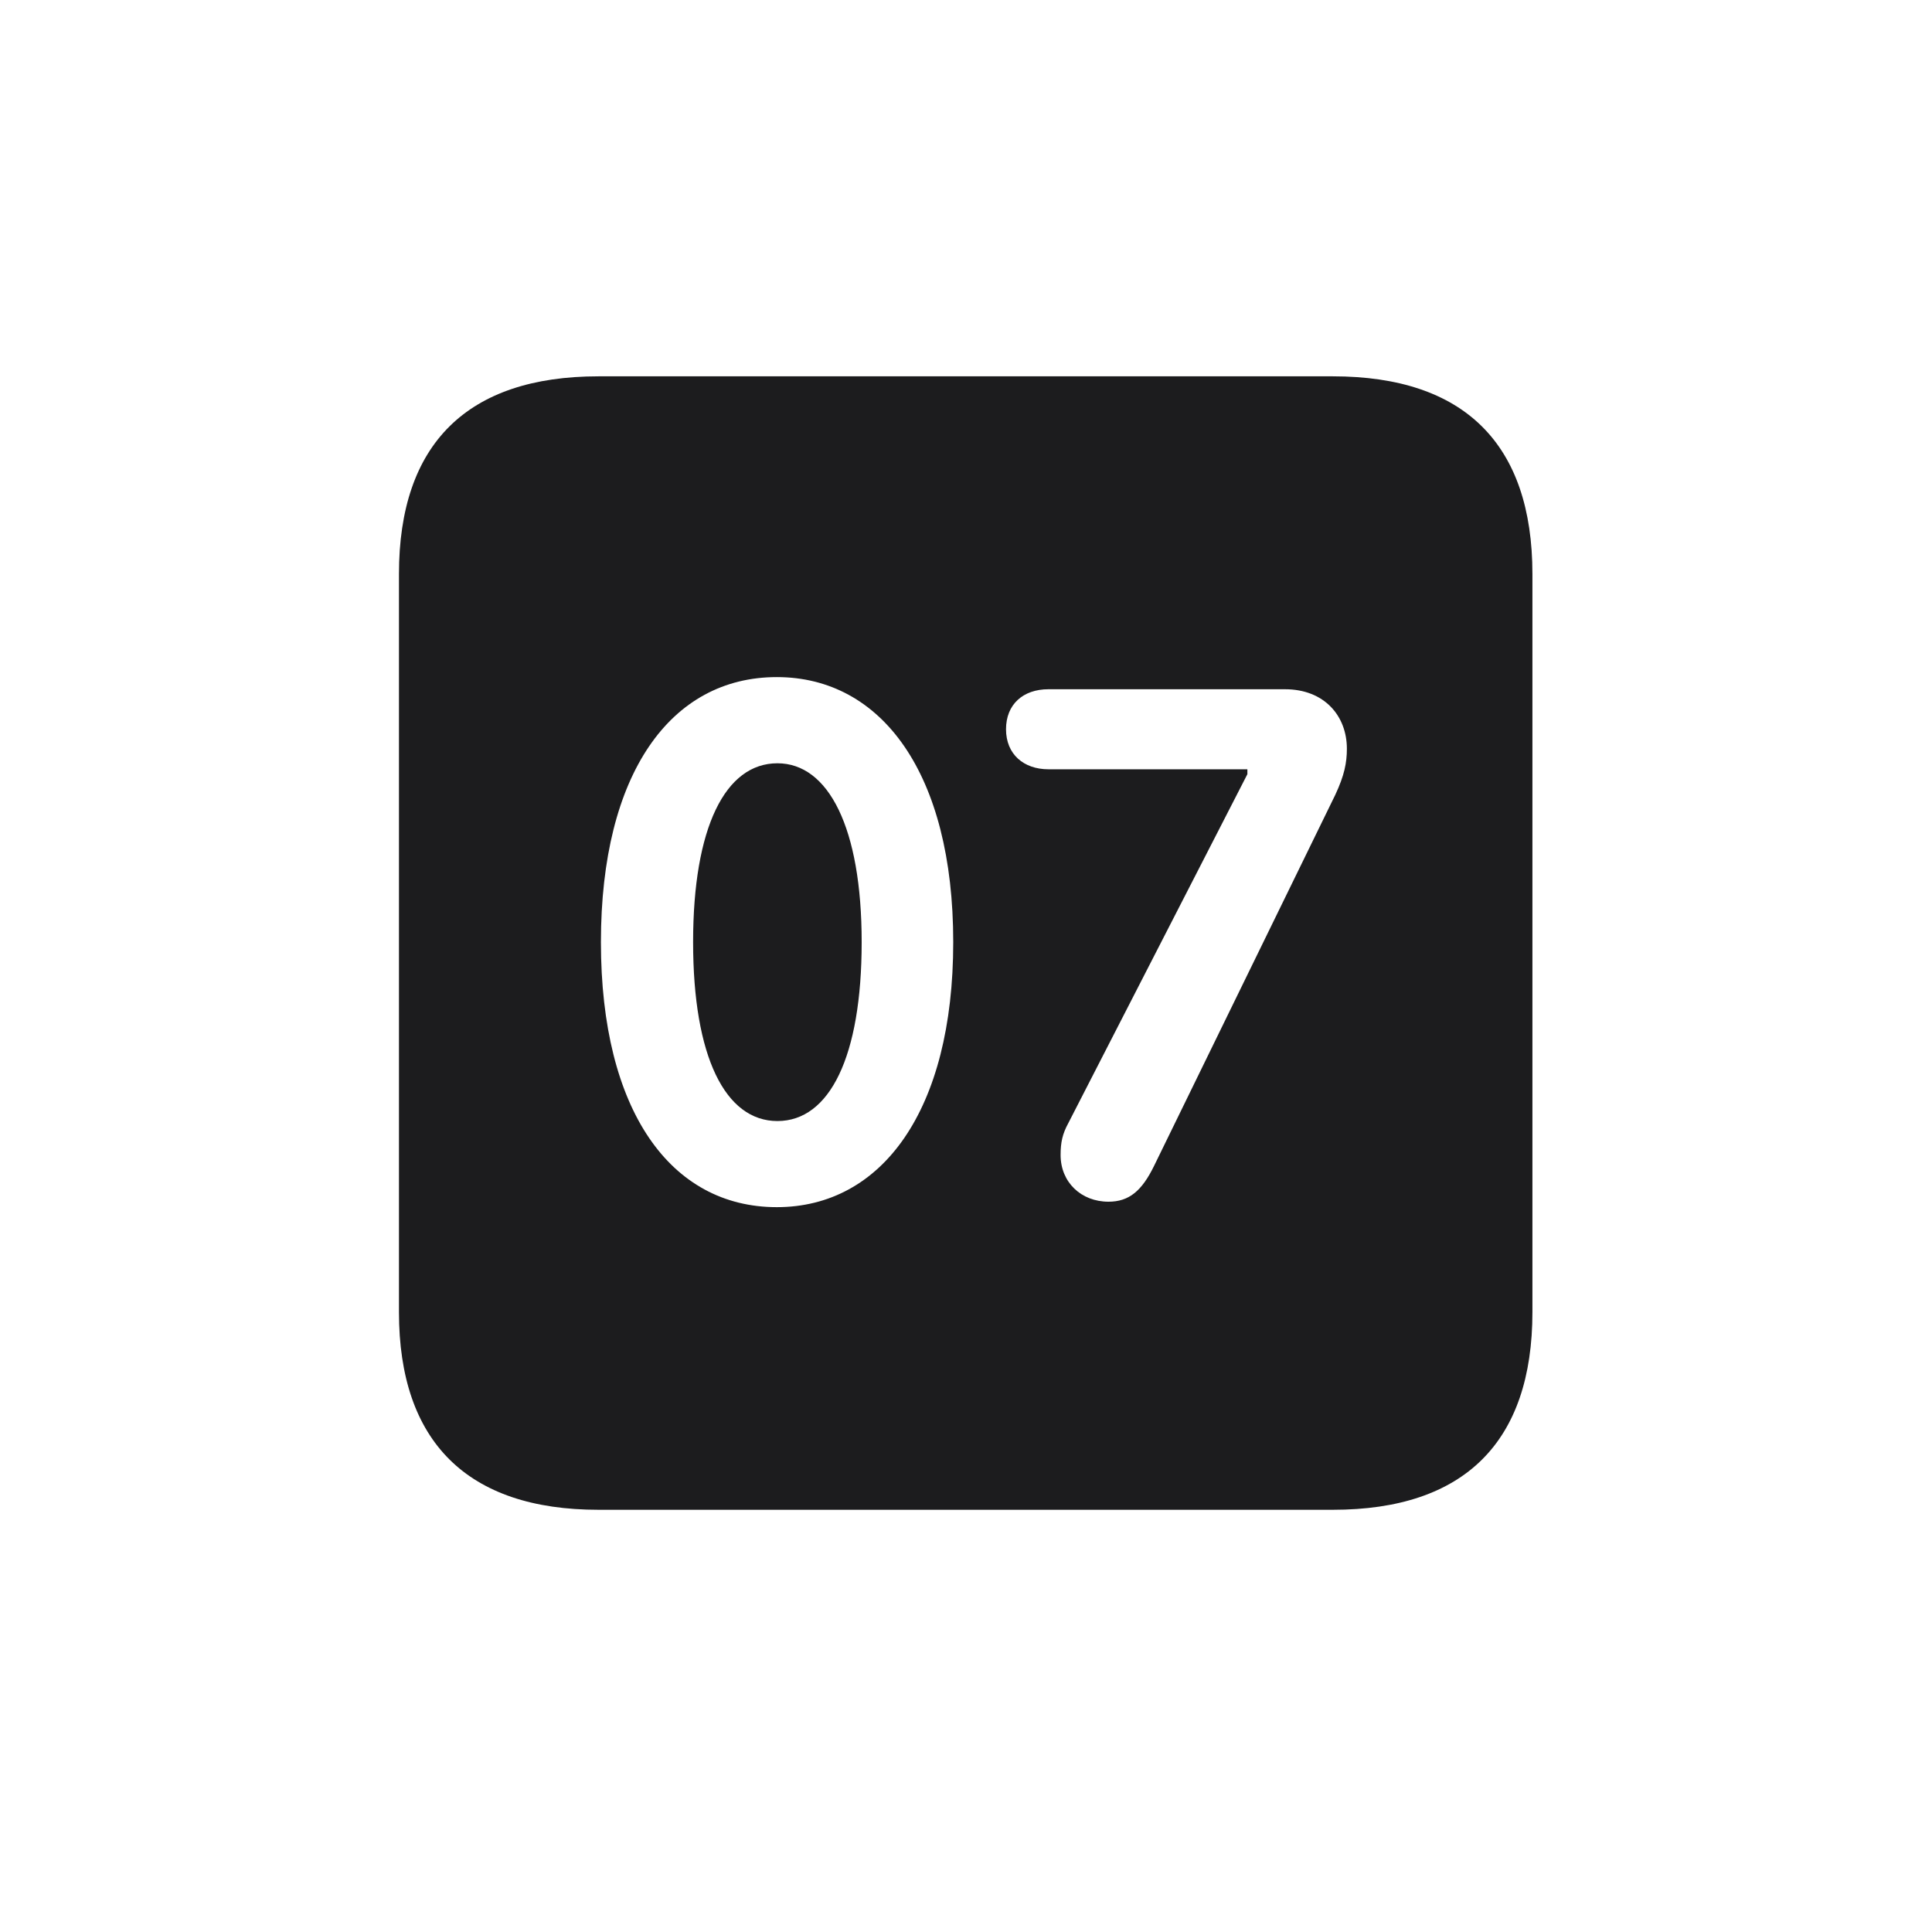 <svg width="28" height="28" viewBox="0 0 28 28" fill="none" xmlns="http://www.w3.org/2000/svg">
<path d="M8.674 21.881H19.317C21.225 21.881 22.209 20.896 22.209 19.016V8.319C22.209 6.438 21.225 5.454 19.317 5.454H8.674C6.775 5.454 5.782 6.43 5.782 8.319V19.016C5.782 20.896 6.775 21.881 8.674 21.881ZM11.258 17.495C9.72 17.495 8.709 16.098 8.709 13.654C8.709 11.211 9.72 9.813 11.258 9.813C12.778 9.813 13.815 11.211 13.815 13.654C13.815 16.098 12.778 17.495 11.258 17.495ZM16.065 17.416C15.67 17.416 15.371 17.135 15.371 16.739C15.371 16.555 15.398 16.432 15.485 16.273L18.078 11.22V11.149H15.195C14.835 11.149 14.58 10.93 14.58 10.569C14.58 10.209 14.826 9.989 15.195 9.989H18.623C19.194 9.989 19.52 10.376 19.52 10.851C19.52 11.053 19.484 11.237 19.352 11.519L16.725 16.898C16.549 17.258 16.364 17.416 16.065 17.416ZM11.267 16.247C12.023 16.247 12.488 15.315 12.488 13.654C12.488 11.993 12.005 11.062 11.267 11.062C10.511 11.062 10.045 11.993 10.045 13.654C10.045 15.315 10.511 16.247 11.267 16.247Z" fill="#1C1C1E"/>
</svg>
